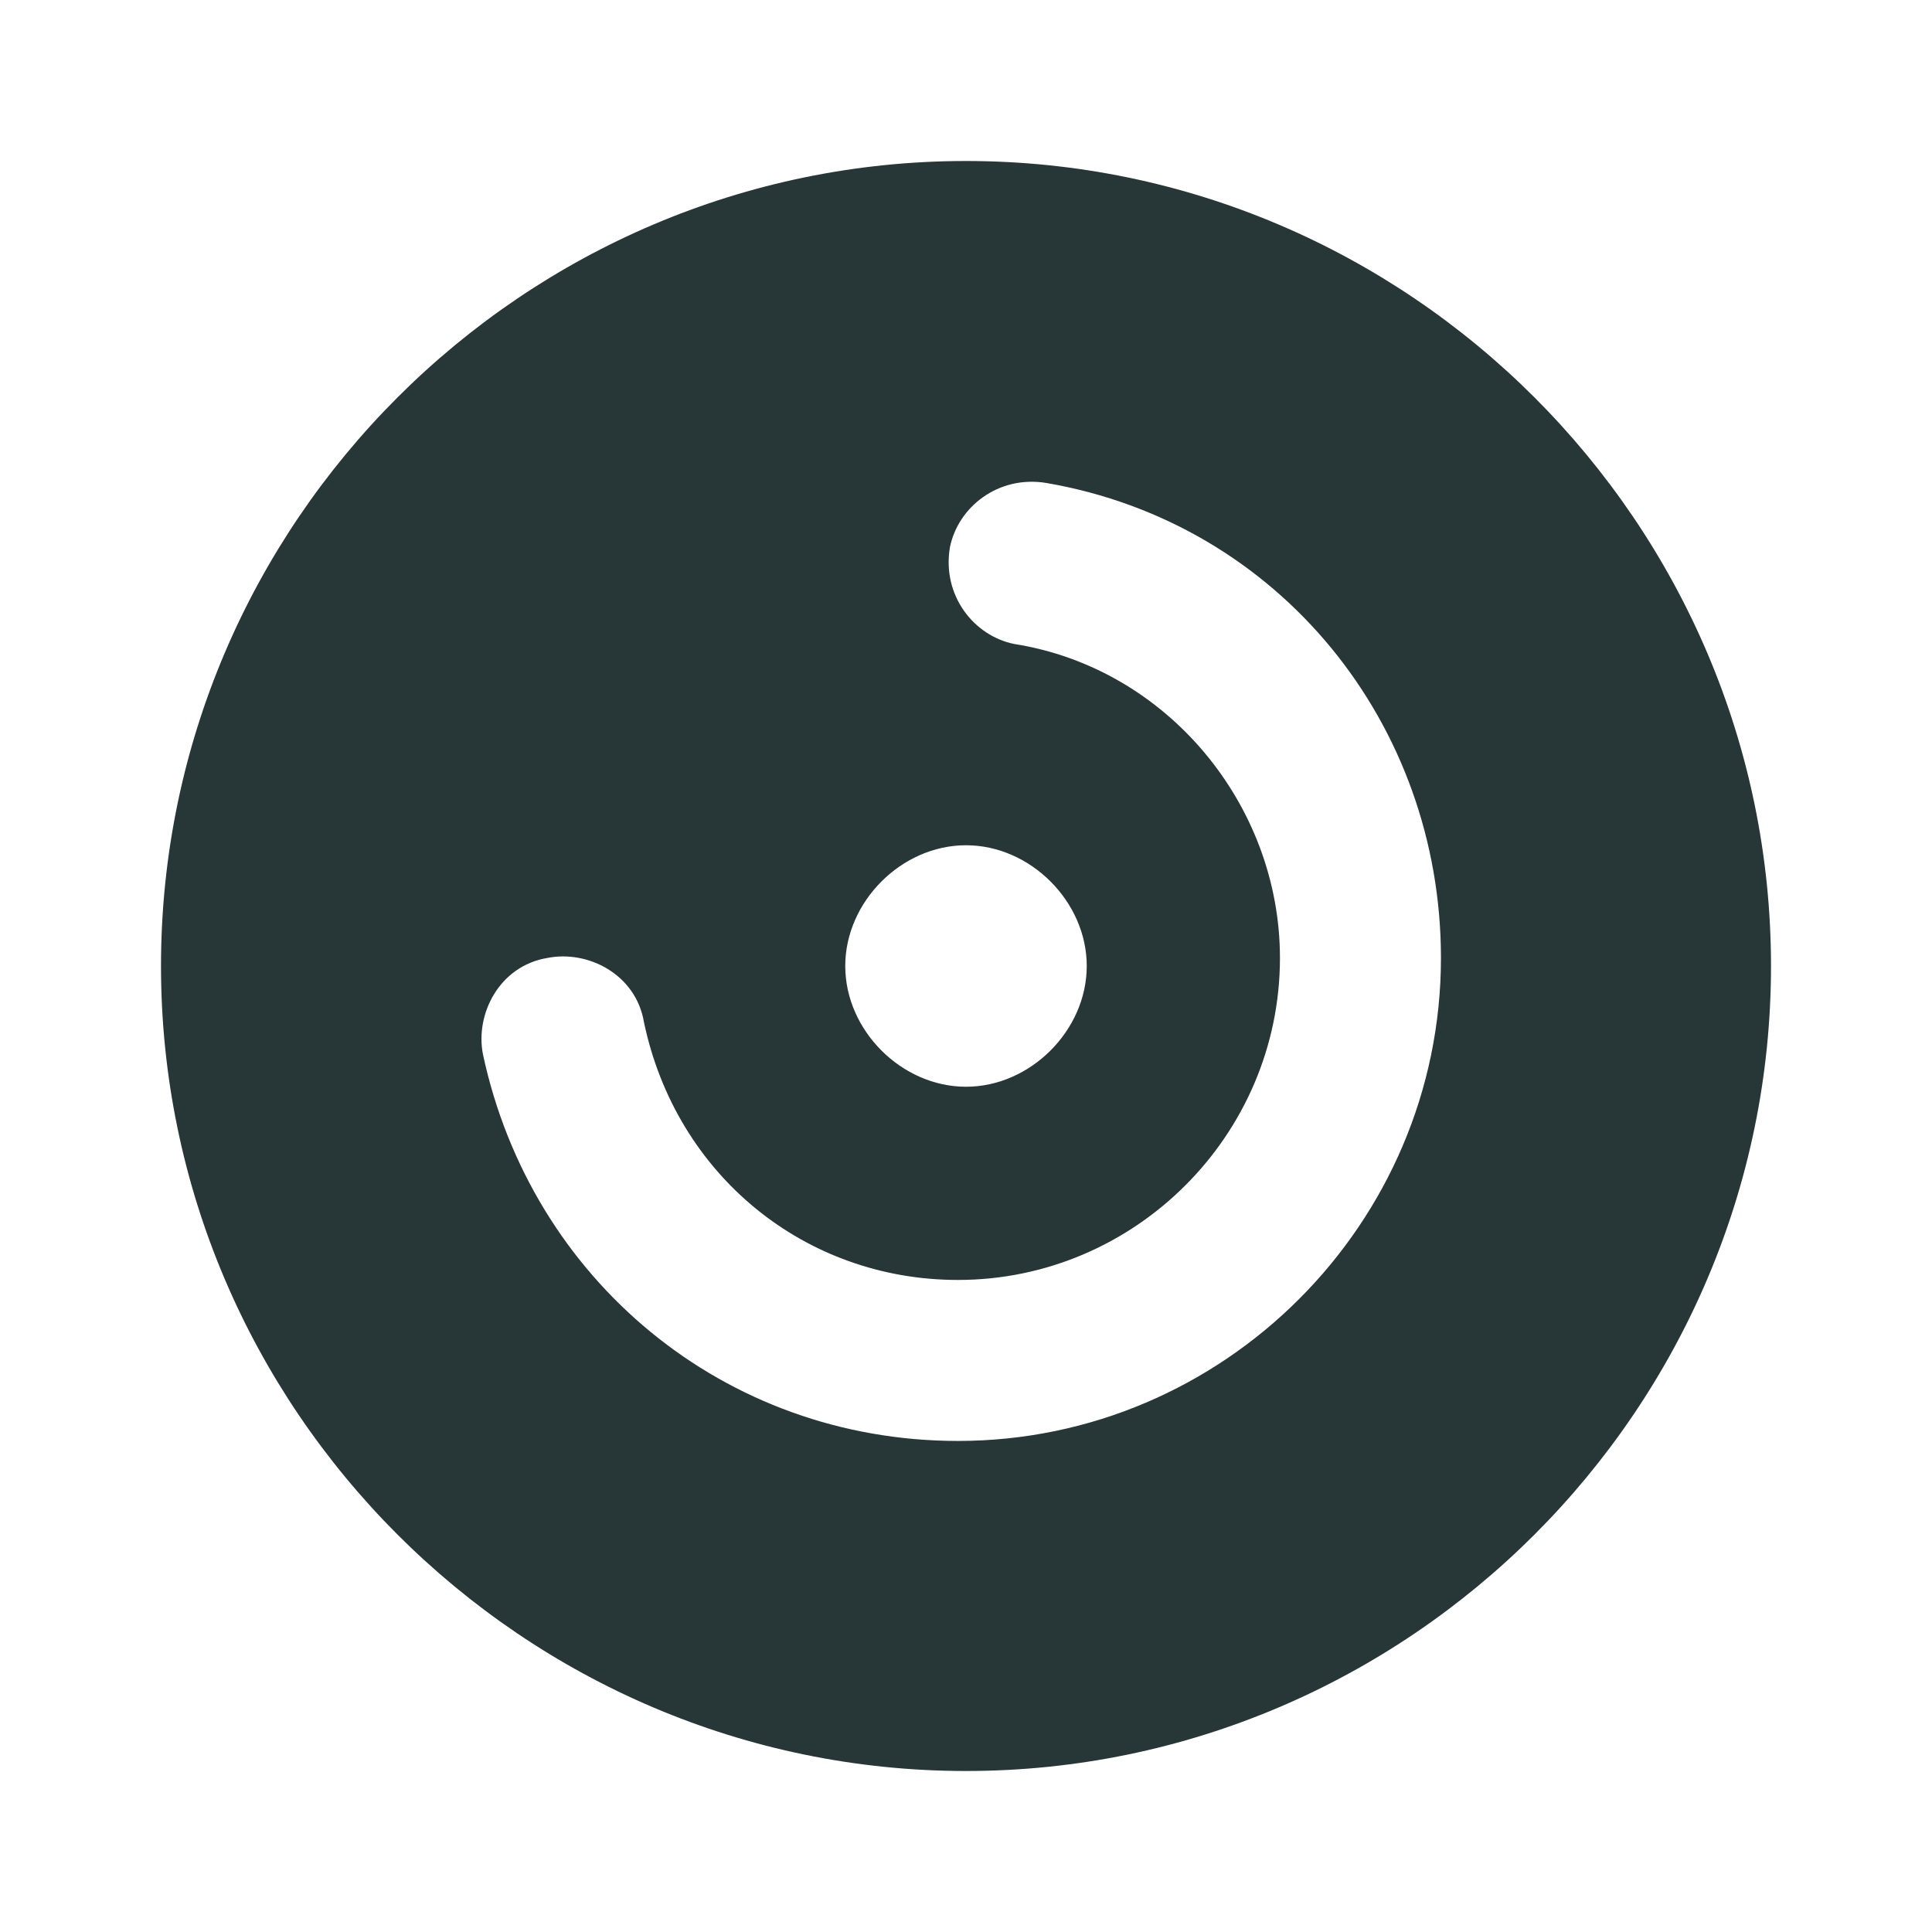 <svg width="24" height="24" fill="none" xmlns="http://www.w3.org/2000/svg">
  <path d="M12 2C6.5 2 2 6.5 2 12s4.5 10 10 10 10-4.5 10-10S17.5 2 12 2zm0 8.5c.8 0 1.5.7 1.5 1.5s-.7 1.5-1.5 1.5-1.5-.7-1.5-1.5.7-1.5 1.5-1.5zm-.1 7.4c-2.9 0-5.3-2-5.9-4.8-.1-.5.2-1.1.8-1.2.5-.1 1.1.2 1.2.8.4 1.9 2 3.2 3.9 3.2 2.2 0 4-1.8 4-4 0-1.9-1.4-3.6-3.3-3.9-.5-.1-.9-.6-.8-1.2.1-.5.6-.9 1.2-.8 2.9.5 4.9 3 4.9 5.9 0 3.3-2.7 6-6 6z" fill="#273637"/>
</svg>

